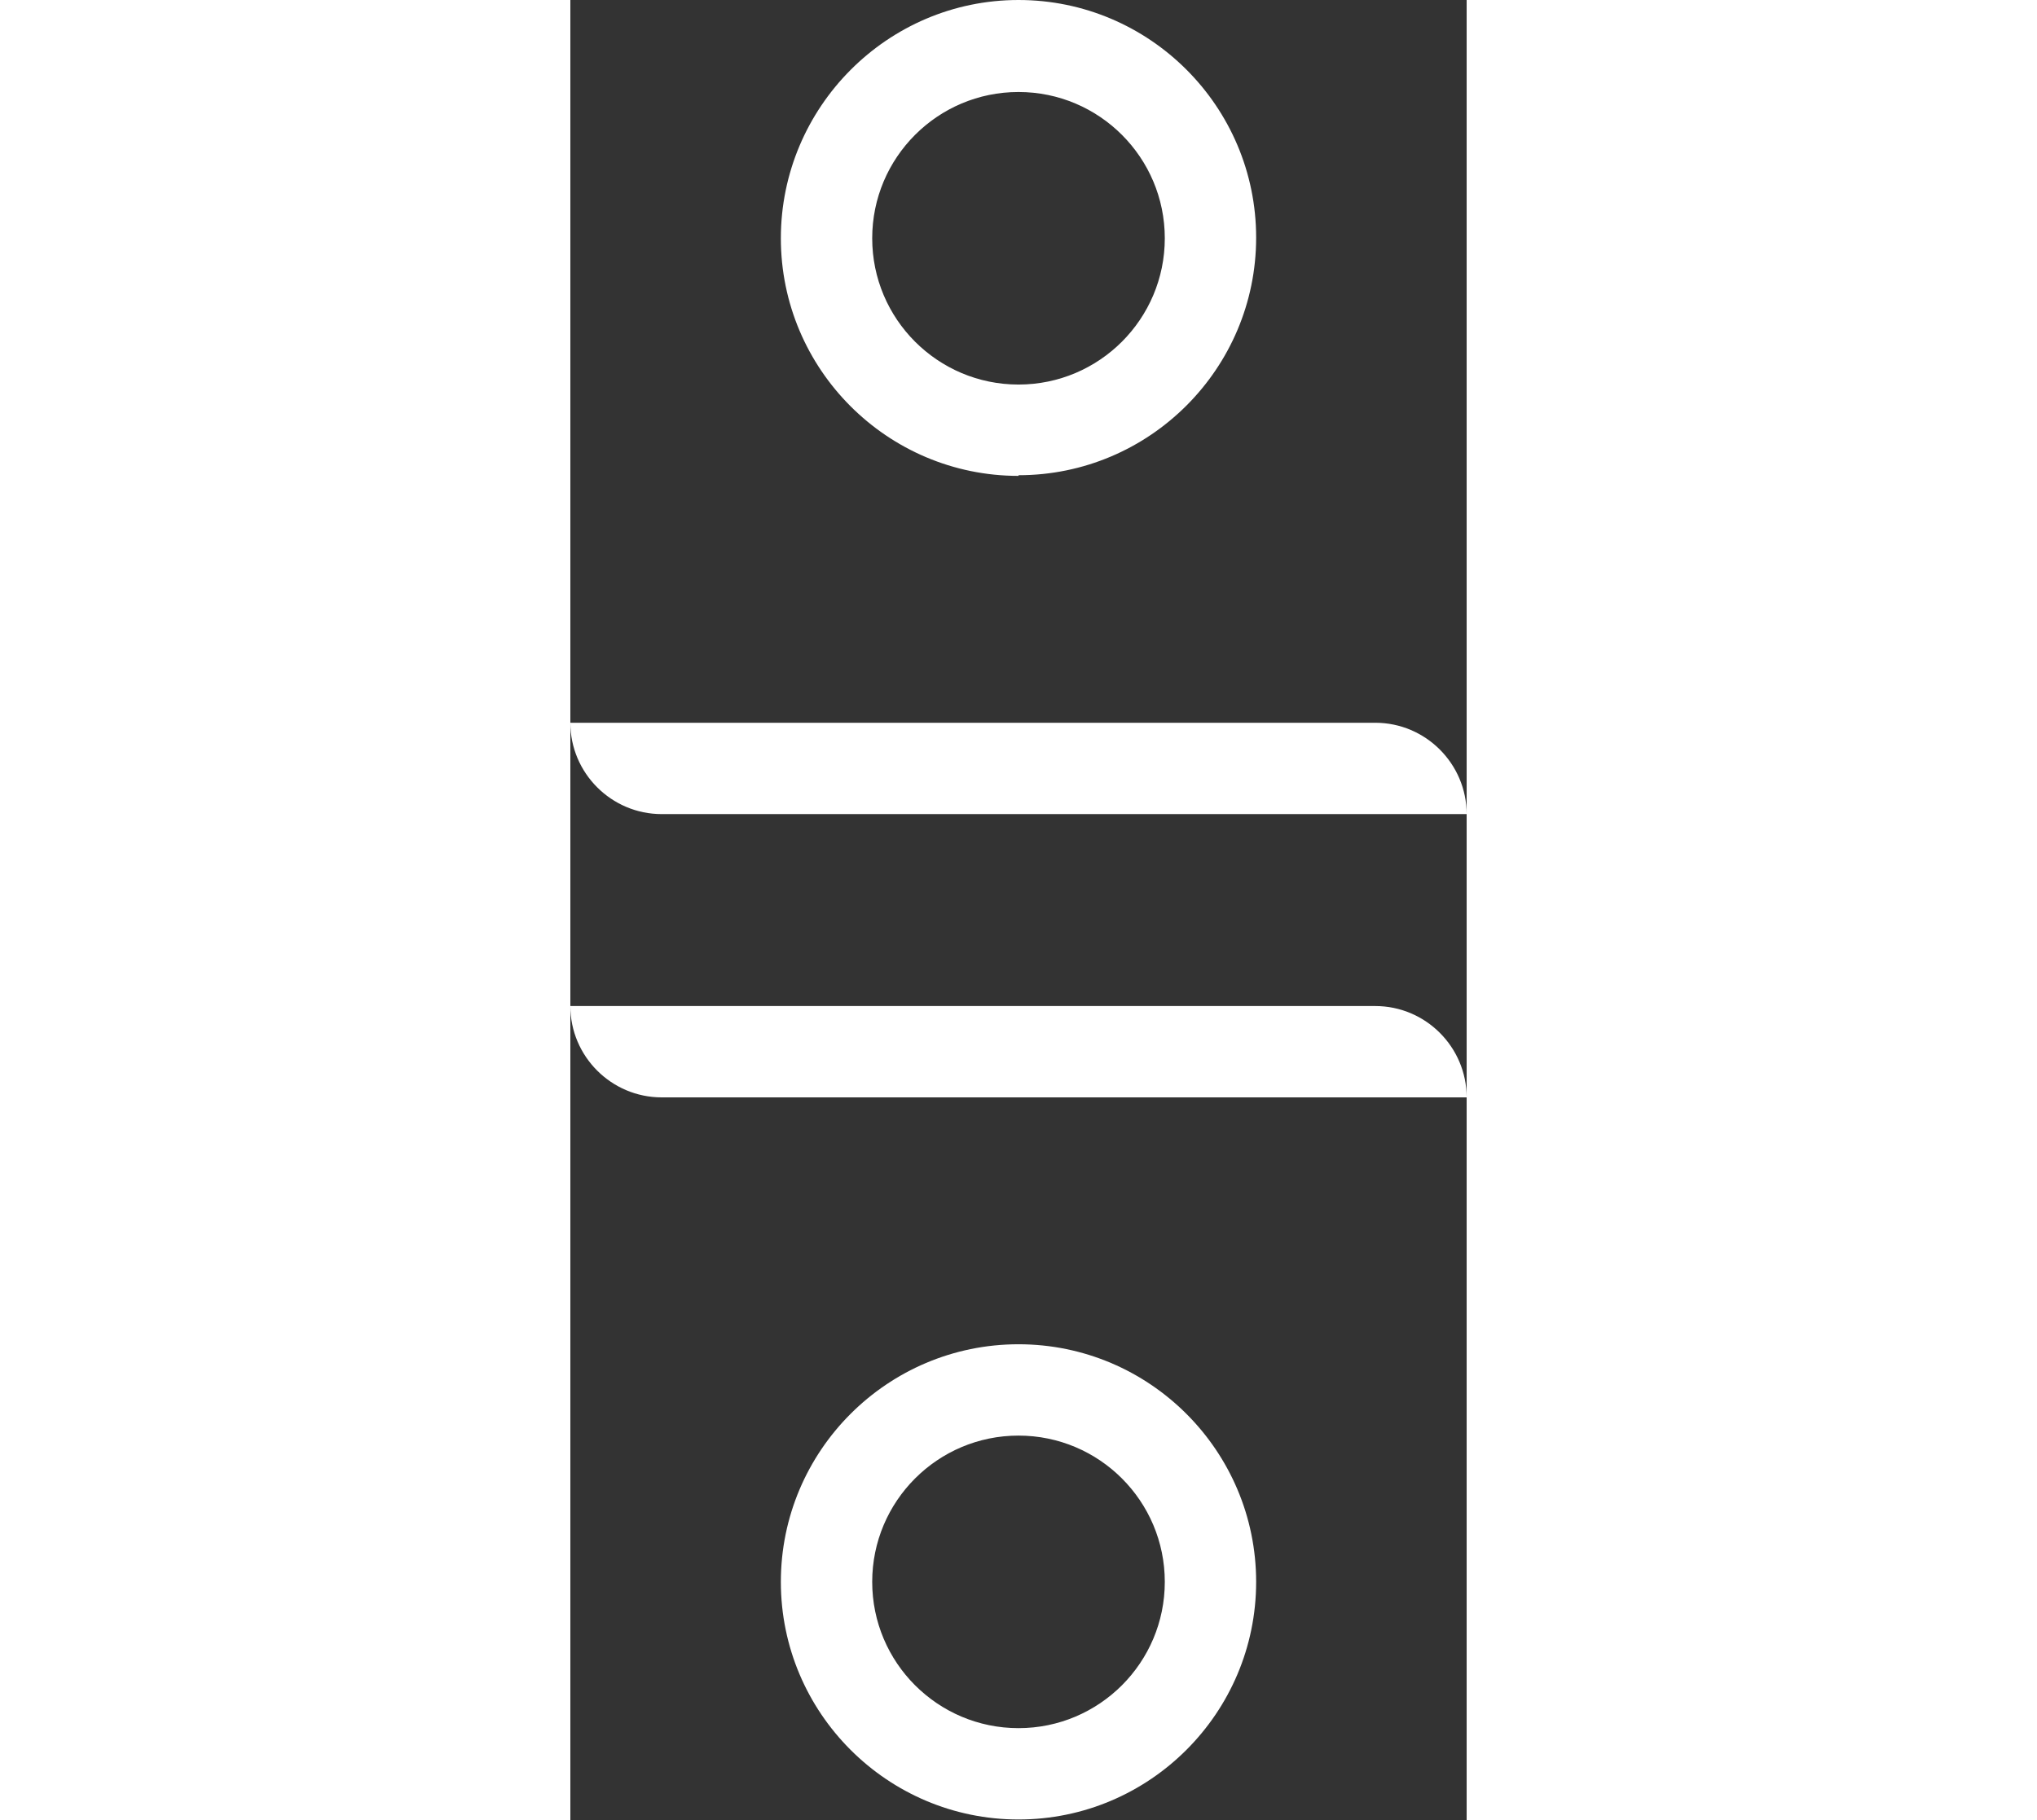 <svg id="Layer_2" width="74.118" height="66.237"  xmlns="http://www.w3.org/2000/svg" viewBox="0 0 13.54 27.5"><rect x="0" y="0" width="13.54" height="27.5" fill="#333333" stroke="none"/><defs><style>.cls-1{fill:#fff;}</style></defs><g id="CONTENT"><g><path class="cls-1" d="M13.54,12.3c0-.76-.62-1.38-1.38-1.38H0c0,.76,.62,1.38,1.38,1.38H13.54Z"/><path class="cls-1" d="M6.77,7.19c-1.98,0-3.59-1.61-3.59-3.59S4.79,0,6.77,0s3.59,1.61,3.59,3.59-1.61,3.59-3.59,3.59Zm0-5.8c-1.22,0-2.21,.99-2.21,2.21s.99,2.21,2.21,2.21,2.21-.99,2.21-2.21-.99-2.21-2.21-2.21Z"/><path class="cls-1" d="M0,15.2c0,.76,.62,1.38,1.38,1.38H13.54c0-.76-.62-1.38-1.38-1.38H0Z"/><path class="cls-1" d="M6.77,20.31c1.98,0,3.59,1.61,3.59,3.59s-1.61,3.59-3.59,3.59-3.59-1.61-3.59-3.59,1.61-3.59,3.59-3.59Zm0,5.8c1.22,0,2.21-.99,2.21-2.21s-.99-2.21-2.21-2.21-2.21,.99-2.21,2.21,.99,2.21,2.21,2.21Z"/></g></g></svg>